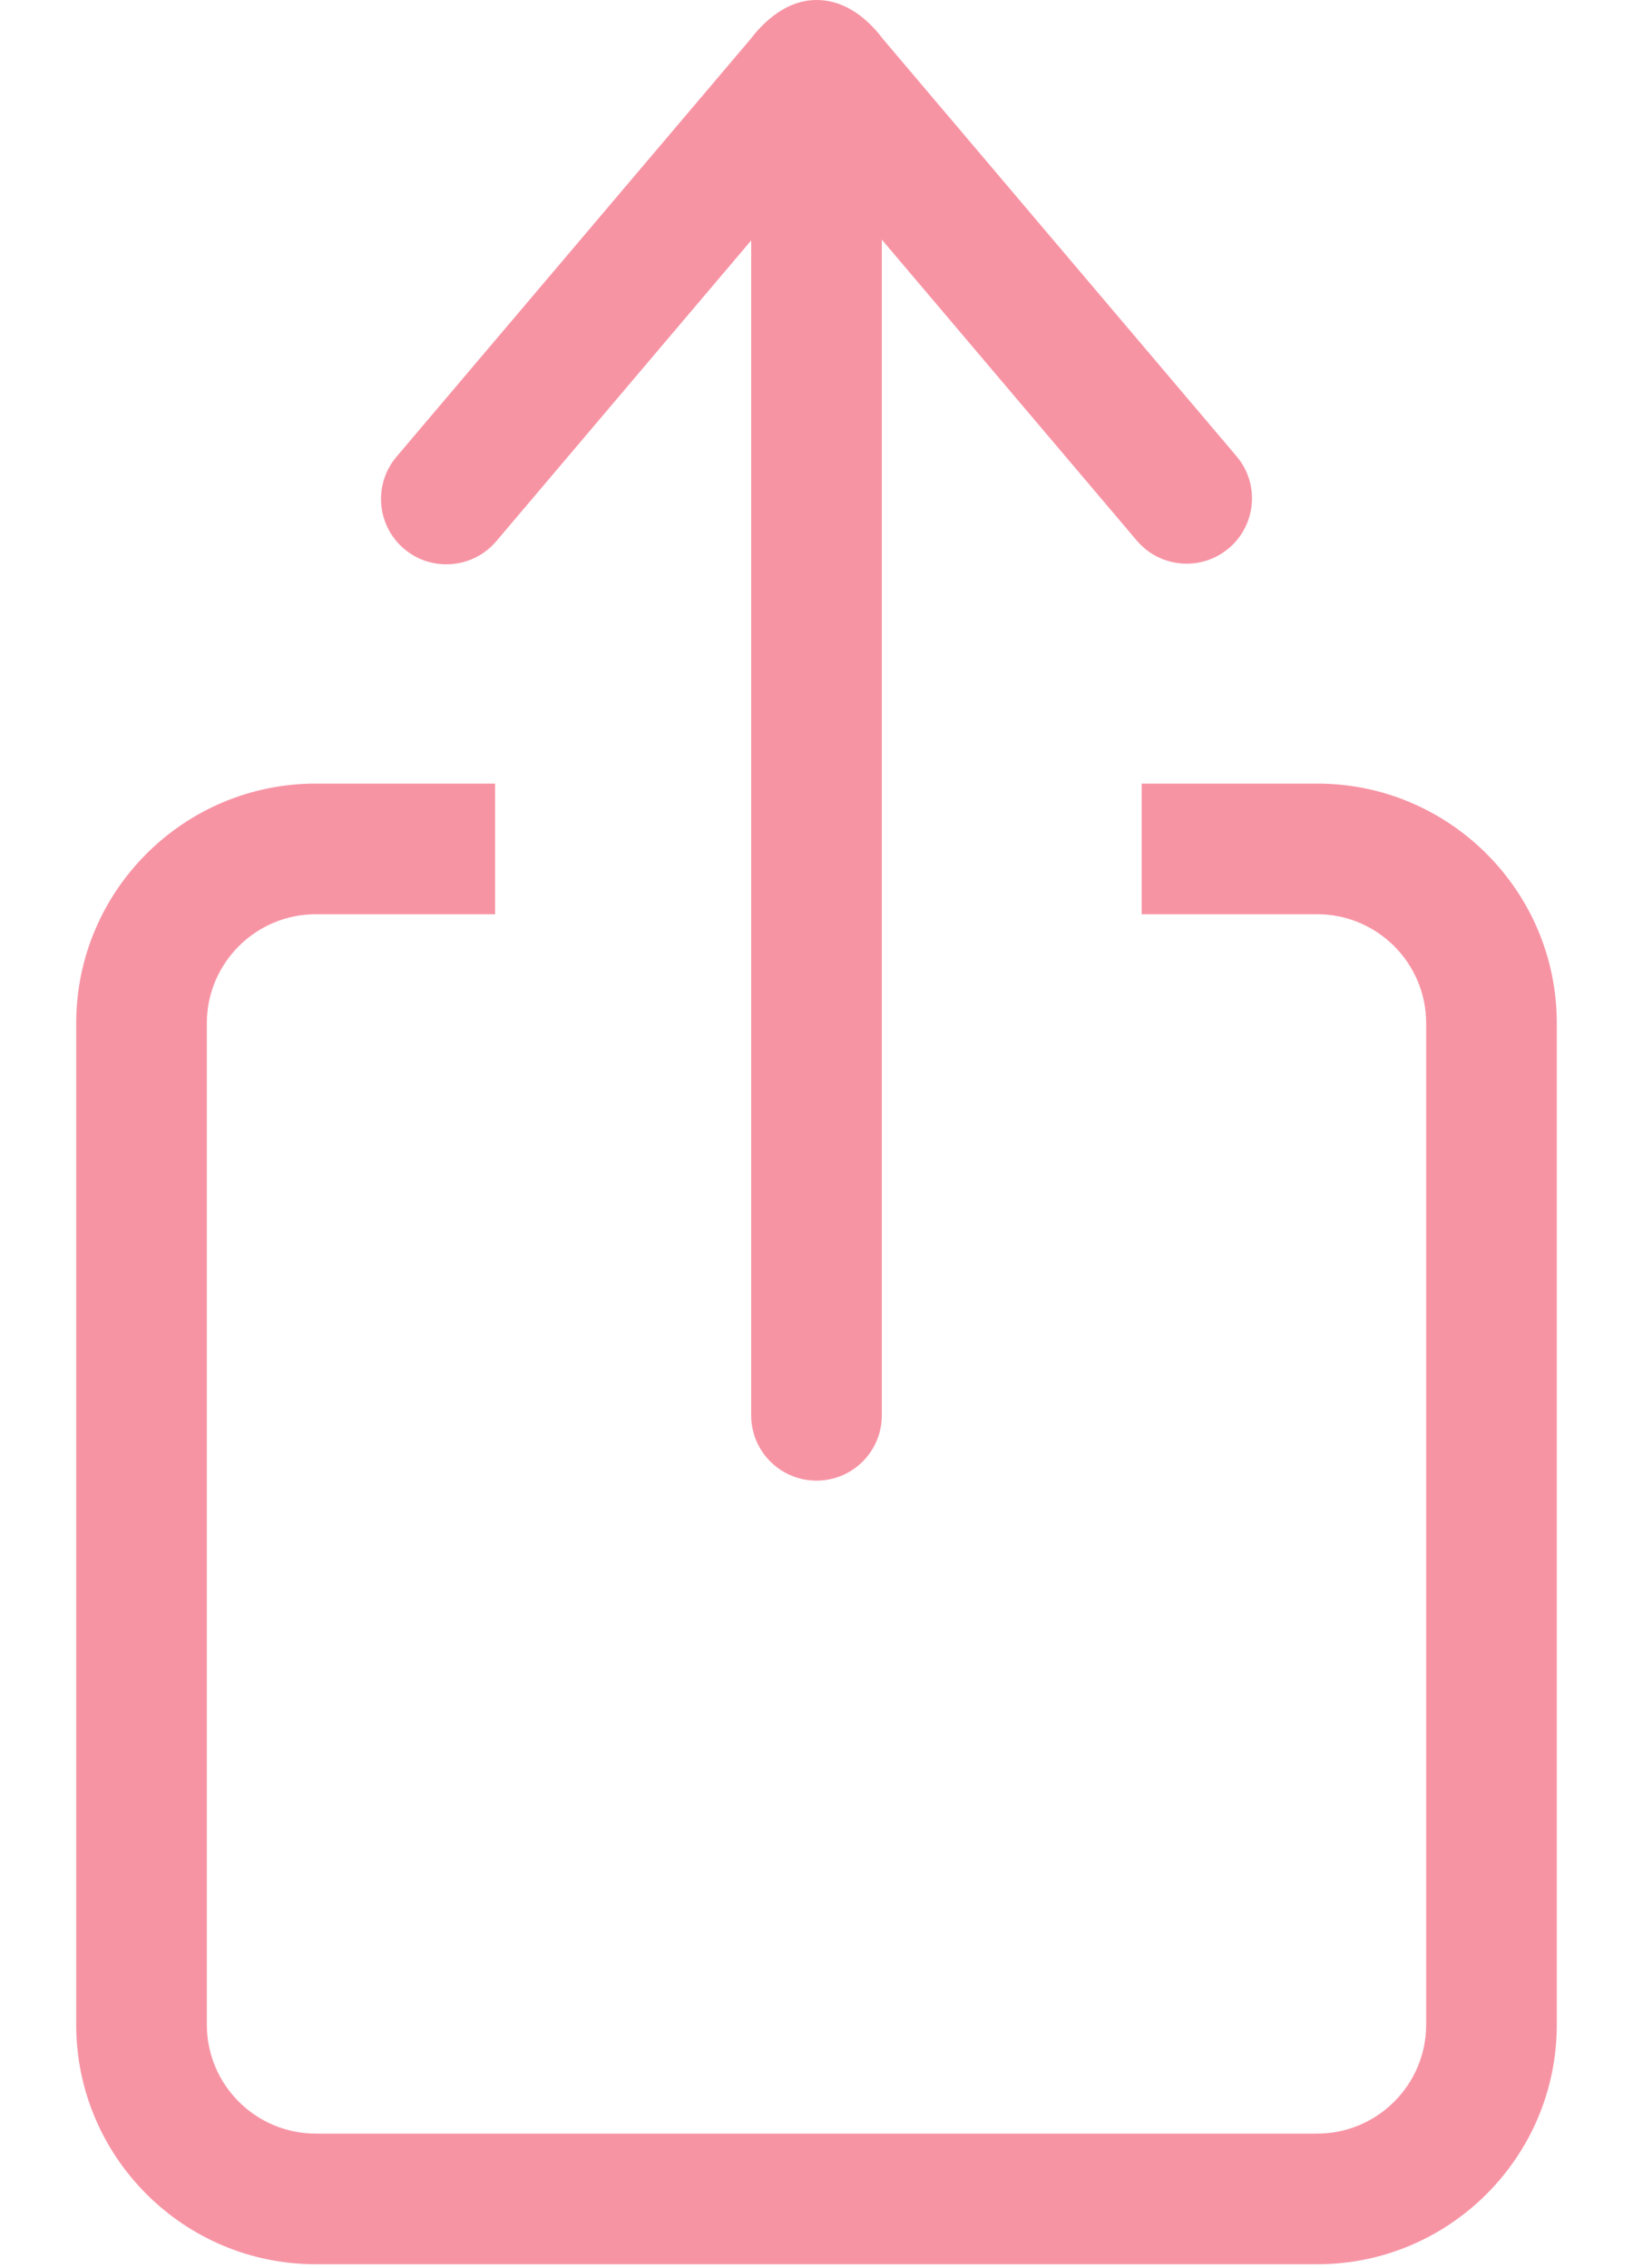 <svg width="18" height="25" viewBox="0 0 18 25" fill="none" xmlns="http://www.w3.org/2000/svg">
<path fill-rule="evenodd" clip-rule="evenodd" d="M9.741 0.44L13.629 5.028C13.887 5.33 13.849 5.785 13.545 6.043C13.409 6.157 13.245 6.213 13.08 6.213C12.876 6.213 12.673 6.127 12.53 5.958L9.72 2.641V15.601C9.72 15.998 9.398 16.32 9 16.32C8.603 16.32 8.28 15.998 8.28 15.601V2.65L5.469 5.967C5.327 6.134 5.124 6.22 4.92 6.22C4.755 6.22 4.59 6.165 4.454 6.049C4.151 5.793 4.114 5.338 4.37 5.035L8.259 0.447C8.263 0.443 8.268 0.436 8.275 0.428C8.349 0.333 8.611 0 9 0C9.396 0 9.649 0.323 9.725 0.42C9.732 0.429 9.737 0.435 9.741 0.44ZM3.48 24.957H14.52C15.976 24.957 17.16 23.774 17.16 22.317V11.277C17.16 9.821 15.976 8.637 14.52 8.637H12.584V10.077H14.52C15.181 10.077 15.72 10.616 15.72 11.277V22.317C15.72 22.979 15.181 23.517 14.52 23.517H3.48C2.819 23.517 2.28 22.979 2.28 22.317V11.277C2.28 10.616 2.819 10.077 3.48 10.077H5.457V8.637H3.48C2.024 8.637 0.84 9.821 0.84 11.277V22.317C0.84 23.774 2.024 24.957 3.48 24.957Z" fill="#F794A4"/>
</svg>
